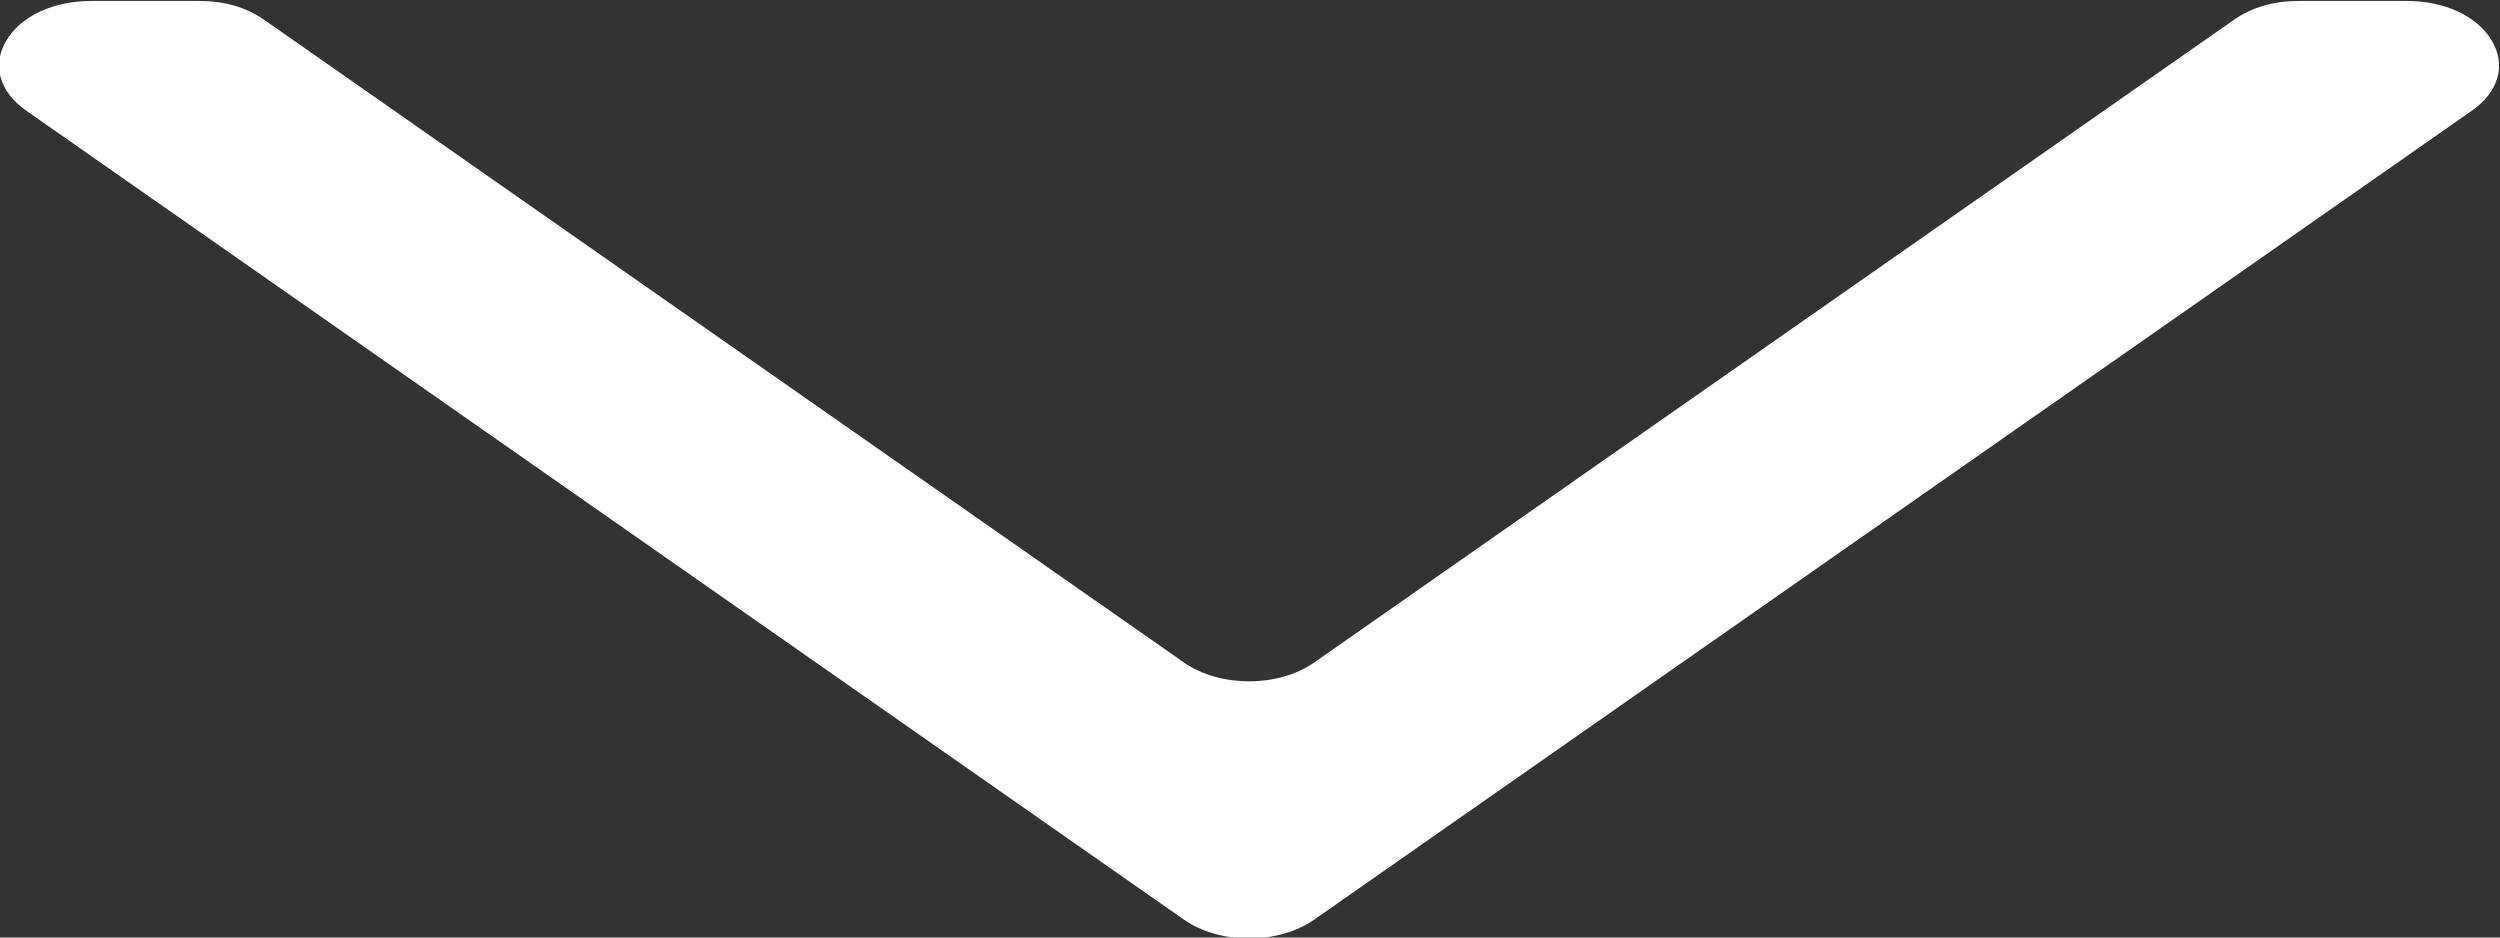<?xml version="1.0" encoding="UTF-8"?>
<!DOCTYPE svg PUBLIC "-//W3C//DTD SVG 1.1//EN" "http://www.w3.org/Graphics/SVG/1.1/DTD/svg11.dtd">
<!-- Creator: CorelDRAW 2020 (64-Bit) -->
<svg xmlns="http://www.w3.org/2000/svg" xml:space="preserve" width="200mm" height="75mm" version="1.1" style="shape-rendering:geometricPrecision; text-rendering:geometricPrecision; image-rendering:optimizeQuality; fill-rule:evenodd; clip-rule:evenodd"
viewBox="0 0 20000 7500"
 xmlns:xlink="http://www.w3.org/1999/xlink"
 xmlns:xodm="http://www.corel.com/coreldraw/odm/2003">
 <rect x="0" y="0" width="20000" height="7500" fill="#333333" stroke="none"/>
 <defs>
  <style type="text/css">
   <![CDATA[
    .fil0 {fill:white}
   ]]>
  </style>
 </defs>
 <g id="Layer_x0020_1">
  <path class="fil0" d="M9472.03 7357.39l-9261.98 -6471.95c-214.96,-150.2 -275.86,-364.15 -159.53,-560.4 116.33,-196.25 375.89,-317.44 679.89,-317.44l862.18 0c202.66,0 377.05,50.48 520.36,150.61l7359.08 5142.27c286.61,200.27 754.13,200.27 1040.74,0l7359.08 -5142.27c143.31,-100.13 317.7,-150.61 520.36,-150.61l862.18 0c304,0 563.56,121.19 679.89,317.44 116.33,196.25 55.43,410.2 -159.53,560.4l-9261.98 6471.95c-286.61,200.27 -754.13,200.27 -1040.74,0z"/>
 </g>
</svg>
